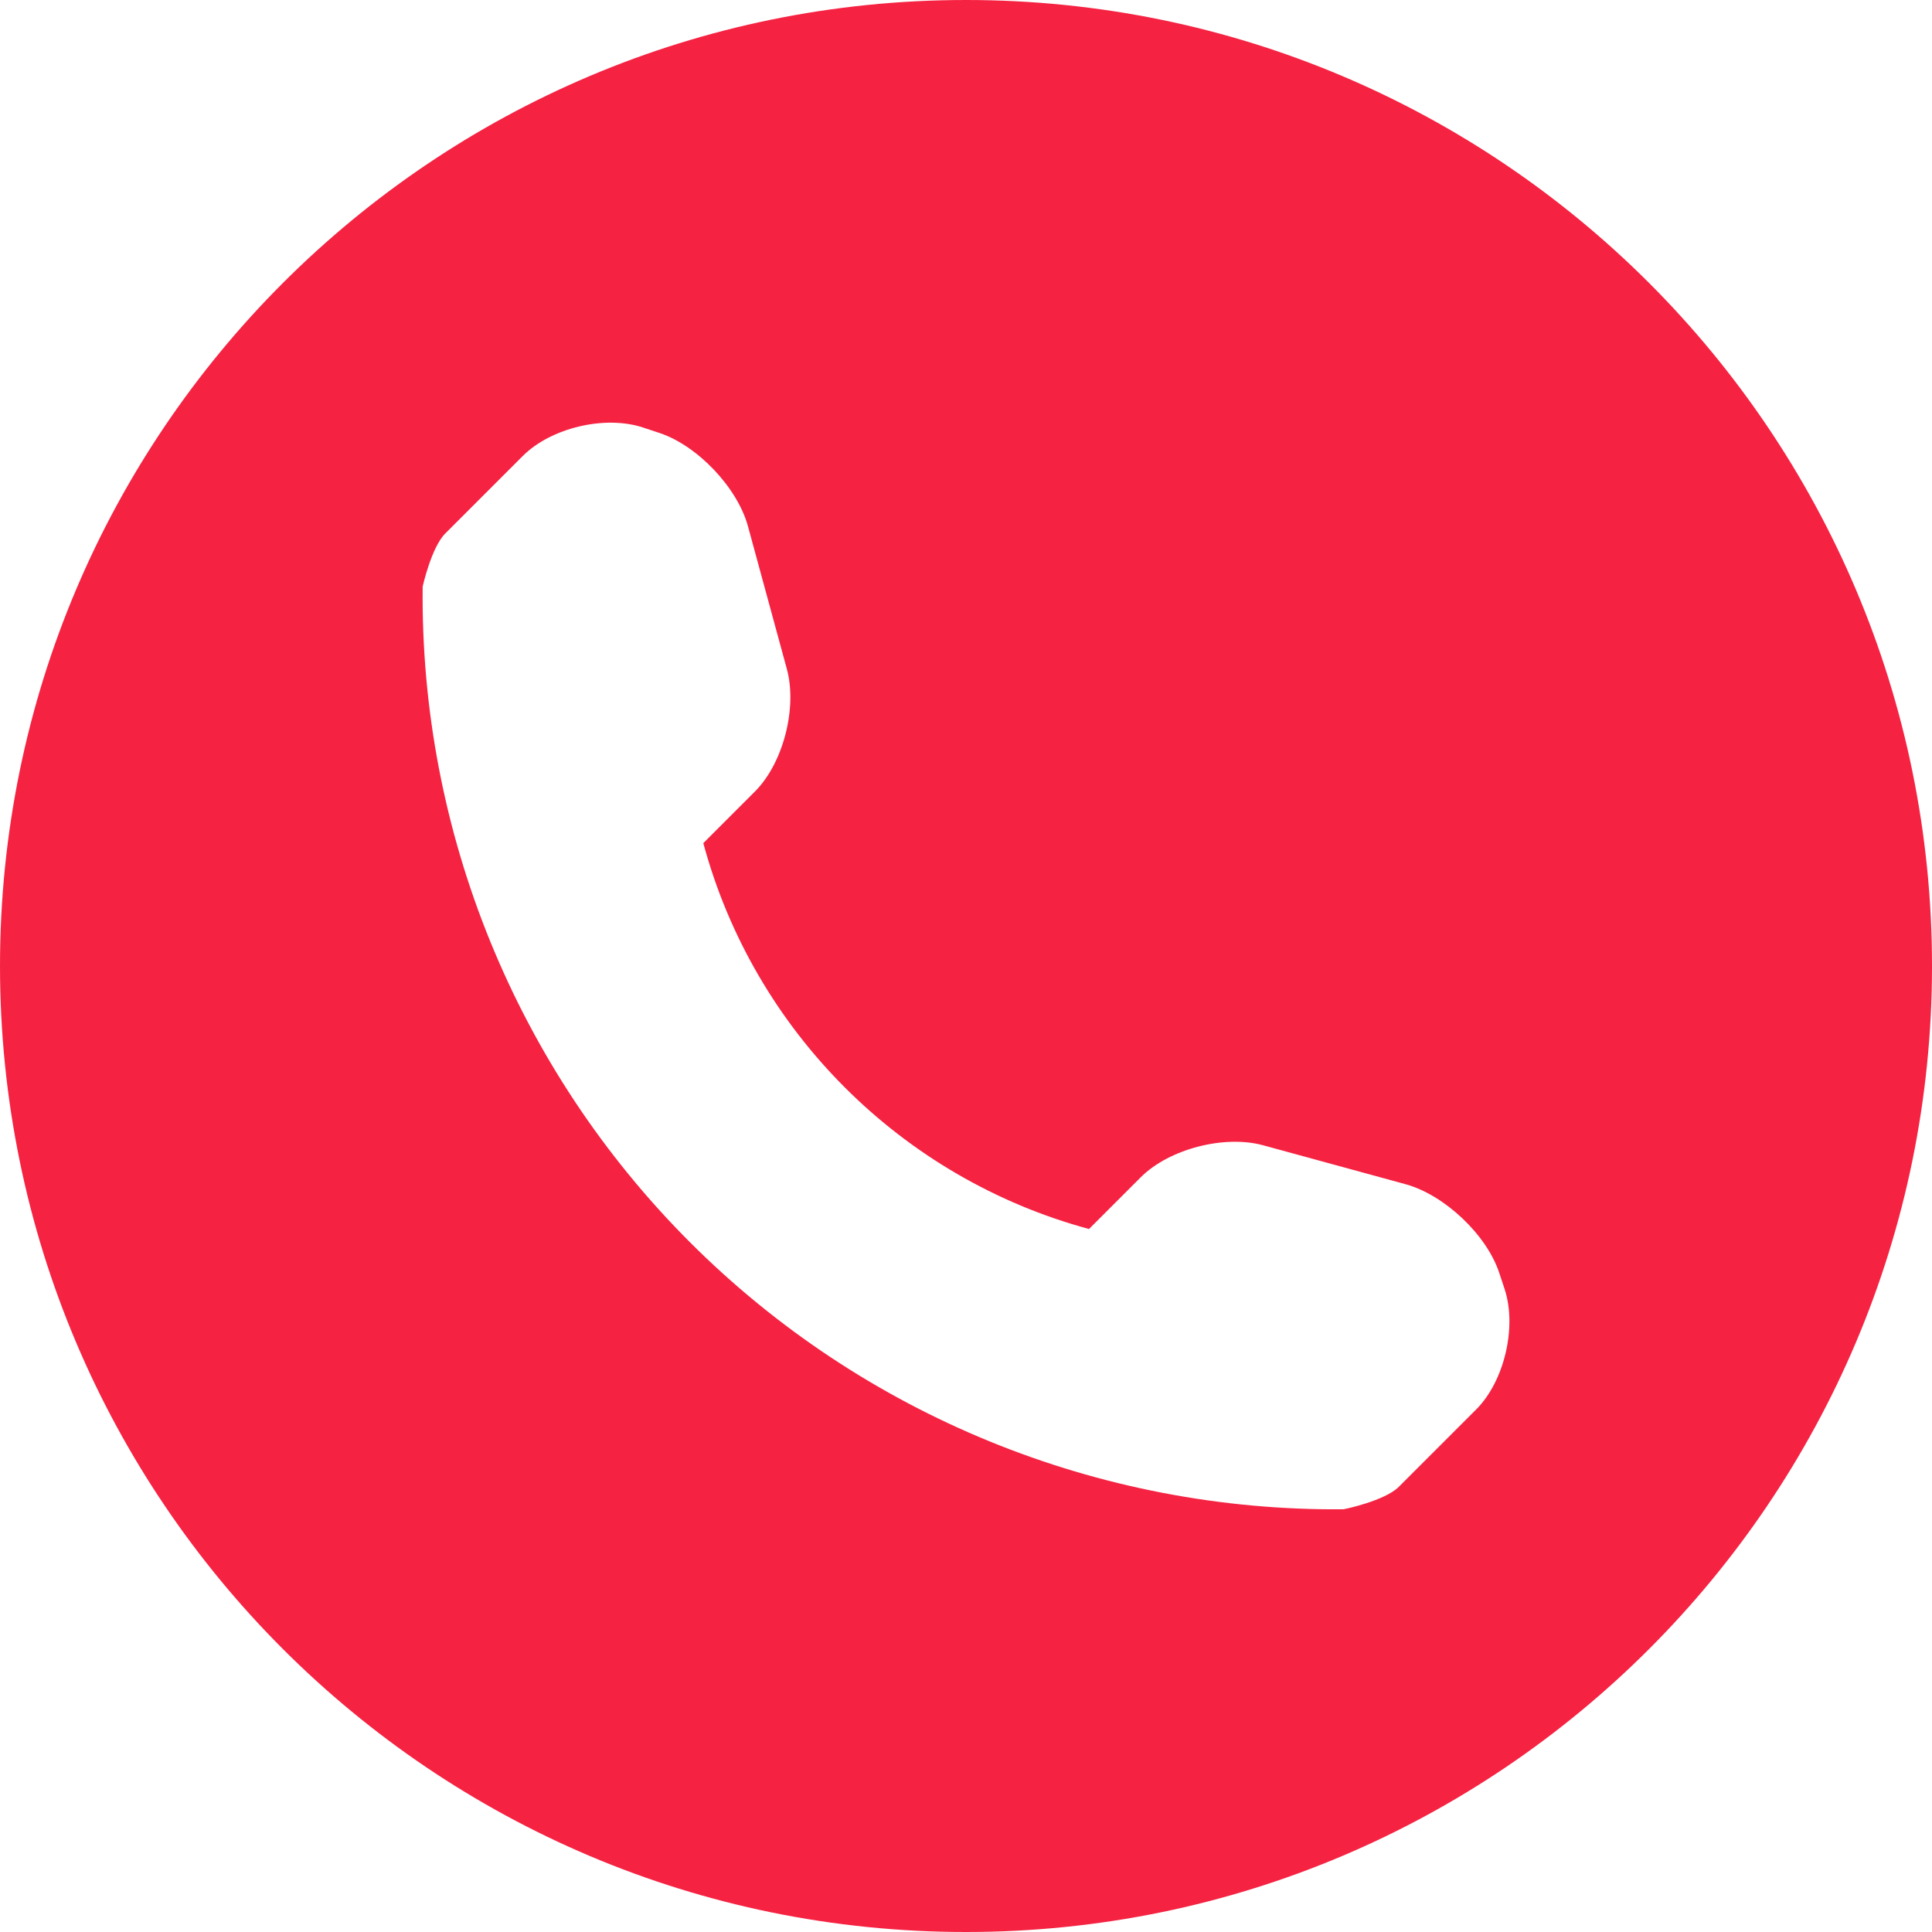 <svg width="30" height="30" viewBox="0 0 30 30" fill="none" xmlns="http://www.w3.org/2000/svg">
<path d="M15 0C6.716 0 9.15527e-05 6.716 9.15527e-05 15C9.15527e-05 23.284 6.716 30 15 30C23.284 30 30 23.284 30 15C30 6.716 23.284 0 15 0ZM22.921 21.887L21.72 23.088C21.506 23.302 20.878 23.436 20.858 23.436C17.058 23.469 13.4 21.976 10.712 19.288C8.017 16.591 6.522 12.92 6.563 9.108C6.563 9.106 6.7 8.496 6.914 8.284L8.115 7.083C8.555 6.641 9.399 6.442 9.99 6.64L10.243 6.724C10.833 6.921 11.452 7.573 11.615 8.174L12.219 10.391C12.382 10.994 12.162 11.851 11.723 12.29L10.921 13.092C11.708 16.007 13.995 18.294 16.91 19.084L17.712 18.282C18.153 17.84 19.01 17.62 19.611 17.783L21.828 18.389C22.429 18.555 23.081 19.17 23.278 19.759L23.363 20.015C23.558 20.605 23.36 21.449 22.921 21.887Z" fill="#F52242"/>
</svg>
